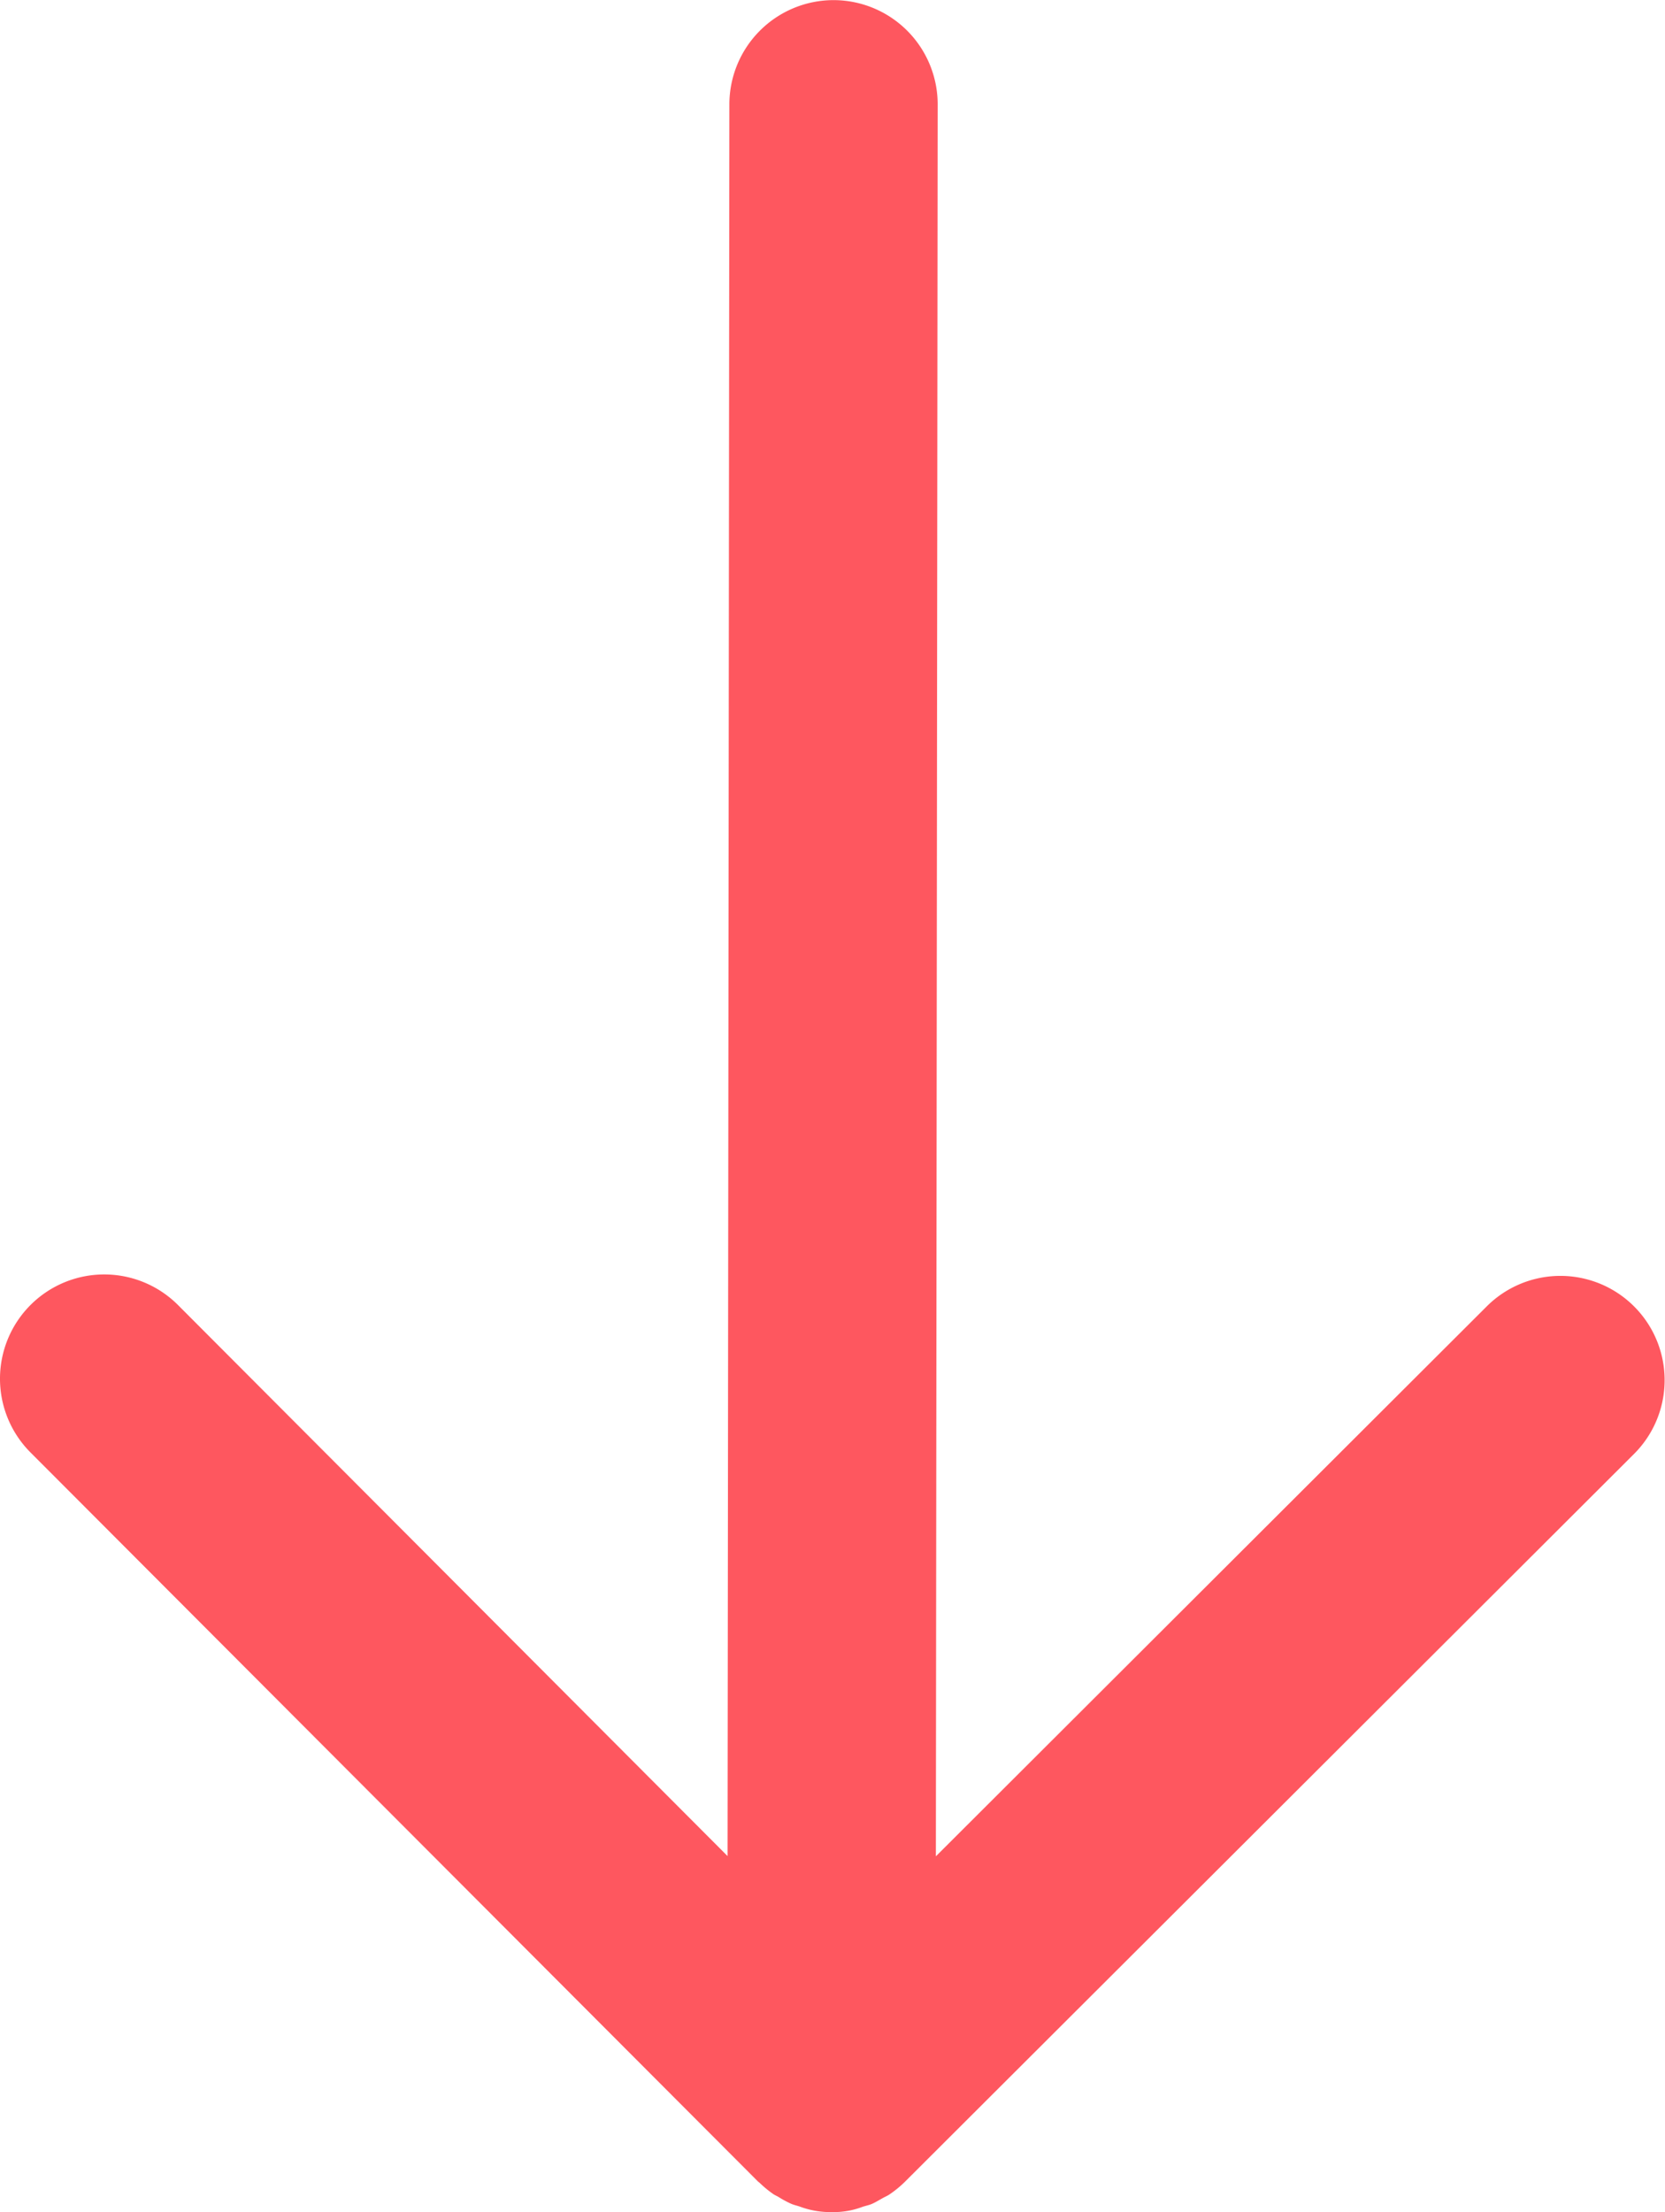 <svg xmlns="http://www.w3.org/2000/svg" width="27.624" height="36.686" viewBox="0 0 27.624 36.686">
  <path id="down_arrow" d="M555.631,647.4a1.729,1.729,0,0,0,2.449-2.443L546.01,632.866c-.009-.009-.02-.015-.029-.024a1.835,1.835,0,0,0-.232-.19c-.027-.017-.057-.029-.083-.045a1.65,1.65,0,0,0-.213-.114c-.044-.018-.09-.028-.135-.043a1.439,1.439,0,0,0-.53-.092h0a1.353,1.353,0,0,0-.516.088c-.05.016-.1.026-.149.046s-.119.062-.178.095c-.039.023-.082.039-.119.065a1.8,1.8,0,0,0-.256.21l0,0h0l-12.095,12.069a1.729,1.729,0,1,0,2.443,2.448l9.14-9.121-.03,29.052a1.729,1.729,0,0,0,1.727,1.732h0a1.73,1.73,0,0,0,1.729-1.727l.03-29.053Z" transform="translate(558.585 669.044) rotate(180)" fill="#fe575f"/>
</svg>
